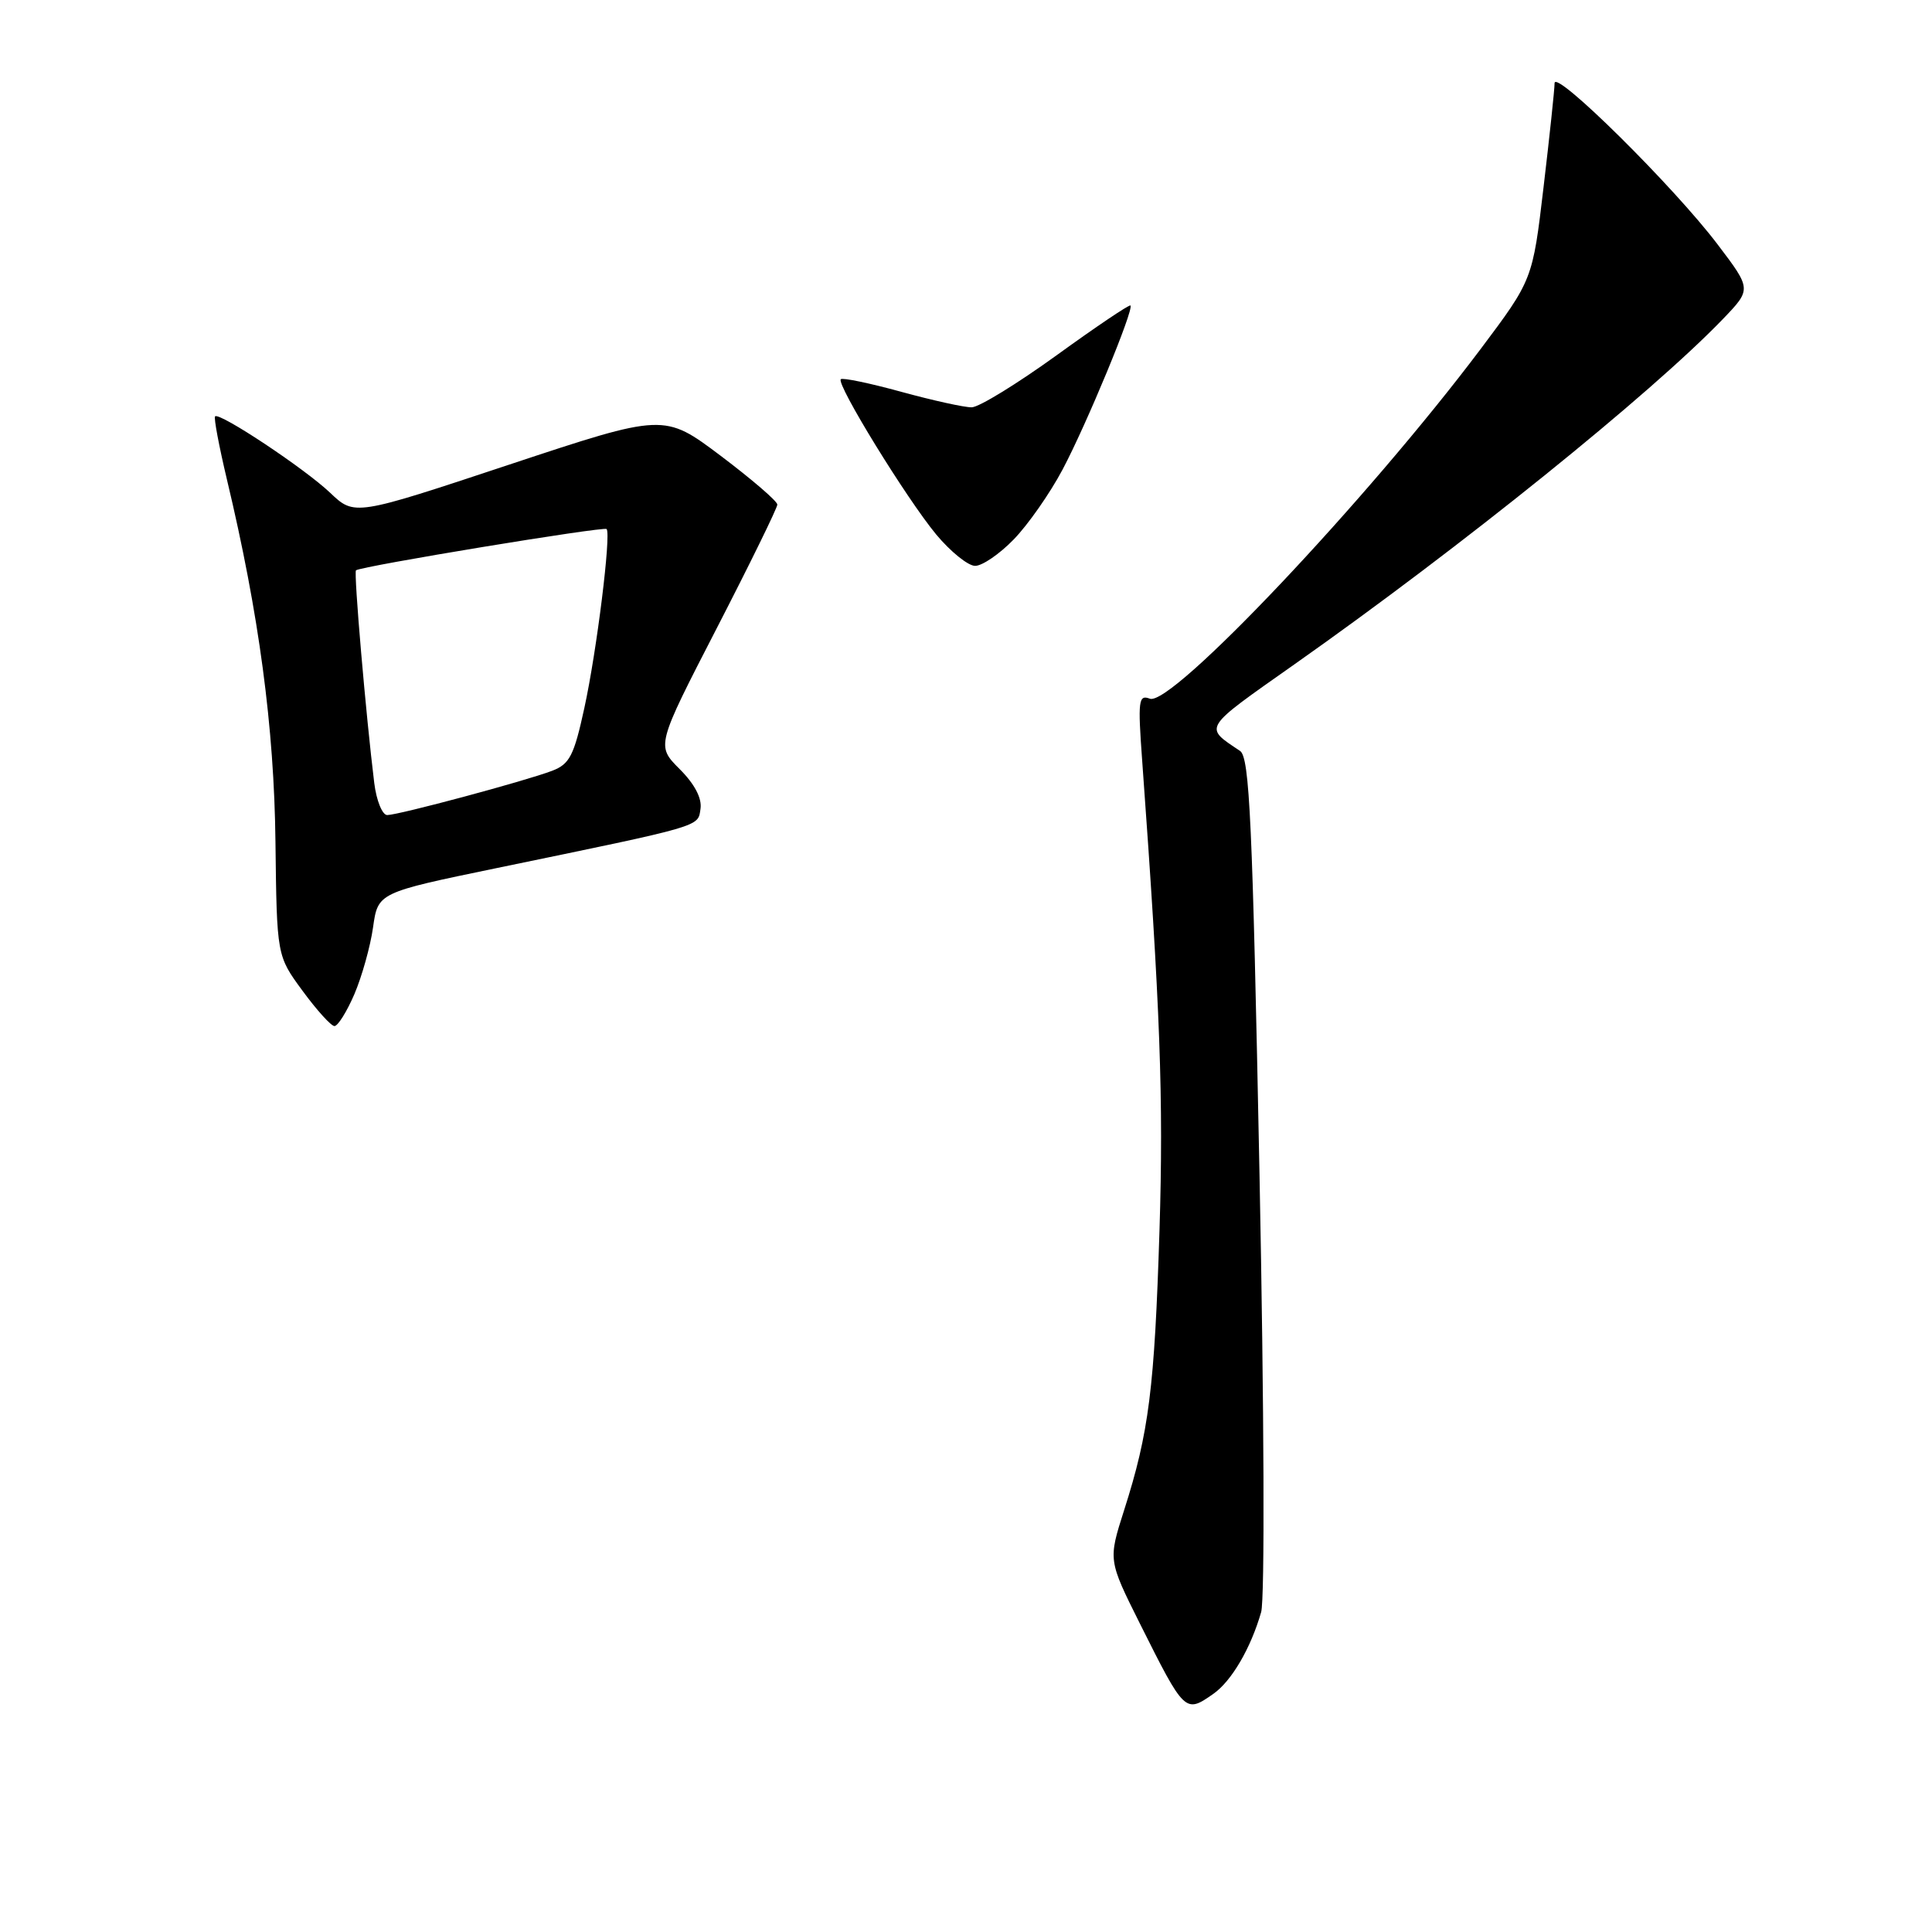 <?xml version="1.0" encoding="UTF-8" standalone="no"?>
<!DOCTYPE svg PUBLIC "-//W3C//DTD SVG 1.1//EN" "http://www.w3.org/Graphics/SVG/1.1/DTD/svg11.dtd" >
<svg xmlns="http://www.w3.org/2000/svg" xmlns:xlink="http://www.w3.org/1999/xlink" version="1.1" viewBox="0 0 256 256">
 <g >
 <path fill="currentColor"
d=" M 160.78 224.44 C 163.19 222.75 165.74 218.39 167.11 213.61 C 167.60 211.90 167.51 186.82 166.89 155.55 C 165.96 108.79 165.58 100.35 164.31 99.50 C 159.49 96.26 159.21 96.70 171.53 88.02 C 193.62 72.46 218.71 52.23 228.30 42.27 C 232.09 38.32 232.09 38.32 227.61 32.41 C 221.80 24.73 206.00 9.11 205.99 11.02 C 205.99 11.83 205.33 18.03 204.53 24.79 C 203.08 37.07 203.08 37.07 196.16 46.29 C 181.11 66.30 155.21 93.68 152.36 92.58 C 150.86 92.01 150.76 92.81 151.34 100.72 C 153.75 133.82 154.18 145.53 153.64 163.00 C 152.98 183.97 152.24 189.83 148.95 200.11 C 146.84 206.72 146.84 206.72 151.03 215.11 C 156.98 227.00 157.04 227.06 160.78 224.44 Z  M 46.95 131.75 C 47.95 129.41 49.07 125.43 49.43 122.89 C 50.08 118.28 50.08 118.28 65.79 115.03 C 93.31 109.34 92.47 109.59 92.82 107.17 C 93.03 105.77 92.03 103.87 90.05 101.90 C 86.96 98.80 86.96 98.80 94.98 83.23 C 99.39 74.67 103.00 67.30 103.00 66.86 C 103.00 66.41 99.62 63.51 95.50 60.40 C 88.00 54.76 88.00 54.76 67.49 61.56 C 46.98 68.37 46.98 68.37 43.74 65.29 C 40.35 62.07 29.08 54.59 28.50 55.17 C 28.31 55.36 29.02 59.11 30.06 63.50 C 34.32 81.33 36.33 96.37 36.50 111.58 C 36.68 126.65 36.68 126.65 40.09 131.29 C 41.96 133.84 43.86 135.94 44.31 135.96 C 44.75 135.98 45.94 134.09 46.95 131.75 Z  M 134.32 71.48 C 136.21 69.54 139.12 65.38 140.79 62.23 C 143.95 56.28 150.30 40.95 149.79 40.48 C 149.63 40.33 145.22 43.30 140.00 47.08 C 134.78 50.85 129.72 53.96 128.76 53.97 C 127.80 53.99 123.60 53.06 119.43 51.92 C 115.25 50.77 111.64 50.02 111.41 50.25 C 110.78 50.89 120.13 66.09 124.05 70.82 C 125.95 73.10 128.27 74.97 129.20 74.98 C 130.14 74.99 132.44 73.42 134.32 71.48 Z  M 49.59 103.75 C 48.50 94.93 46.85 75.82 47.17 75.57 C 47.88 75.02 80.05 69.72 80.38 70.10 C 80.99 70.81 79.08 86.25 77.43 93.81 C 76.06 100.12 75.48 101.25 73.17 102.13 C 69.65 103.48 52.83 107.99 51.31 108.00 C 50.66 108.00 49.88 106.09 49.59 103.75 Z "/>
</g>
</svg>